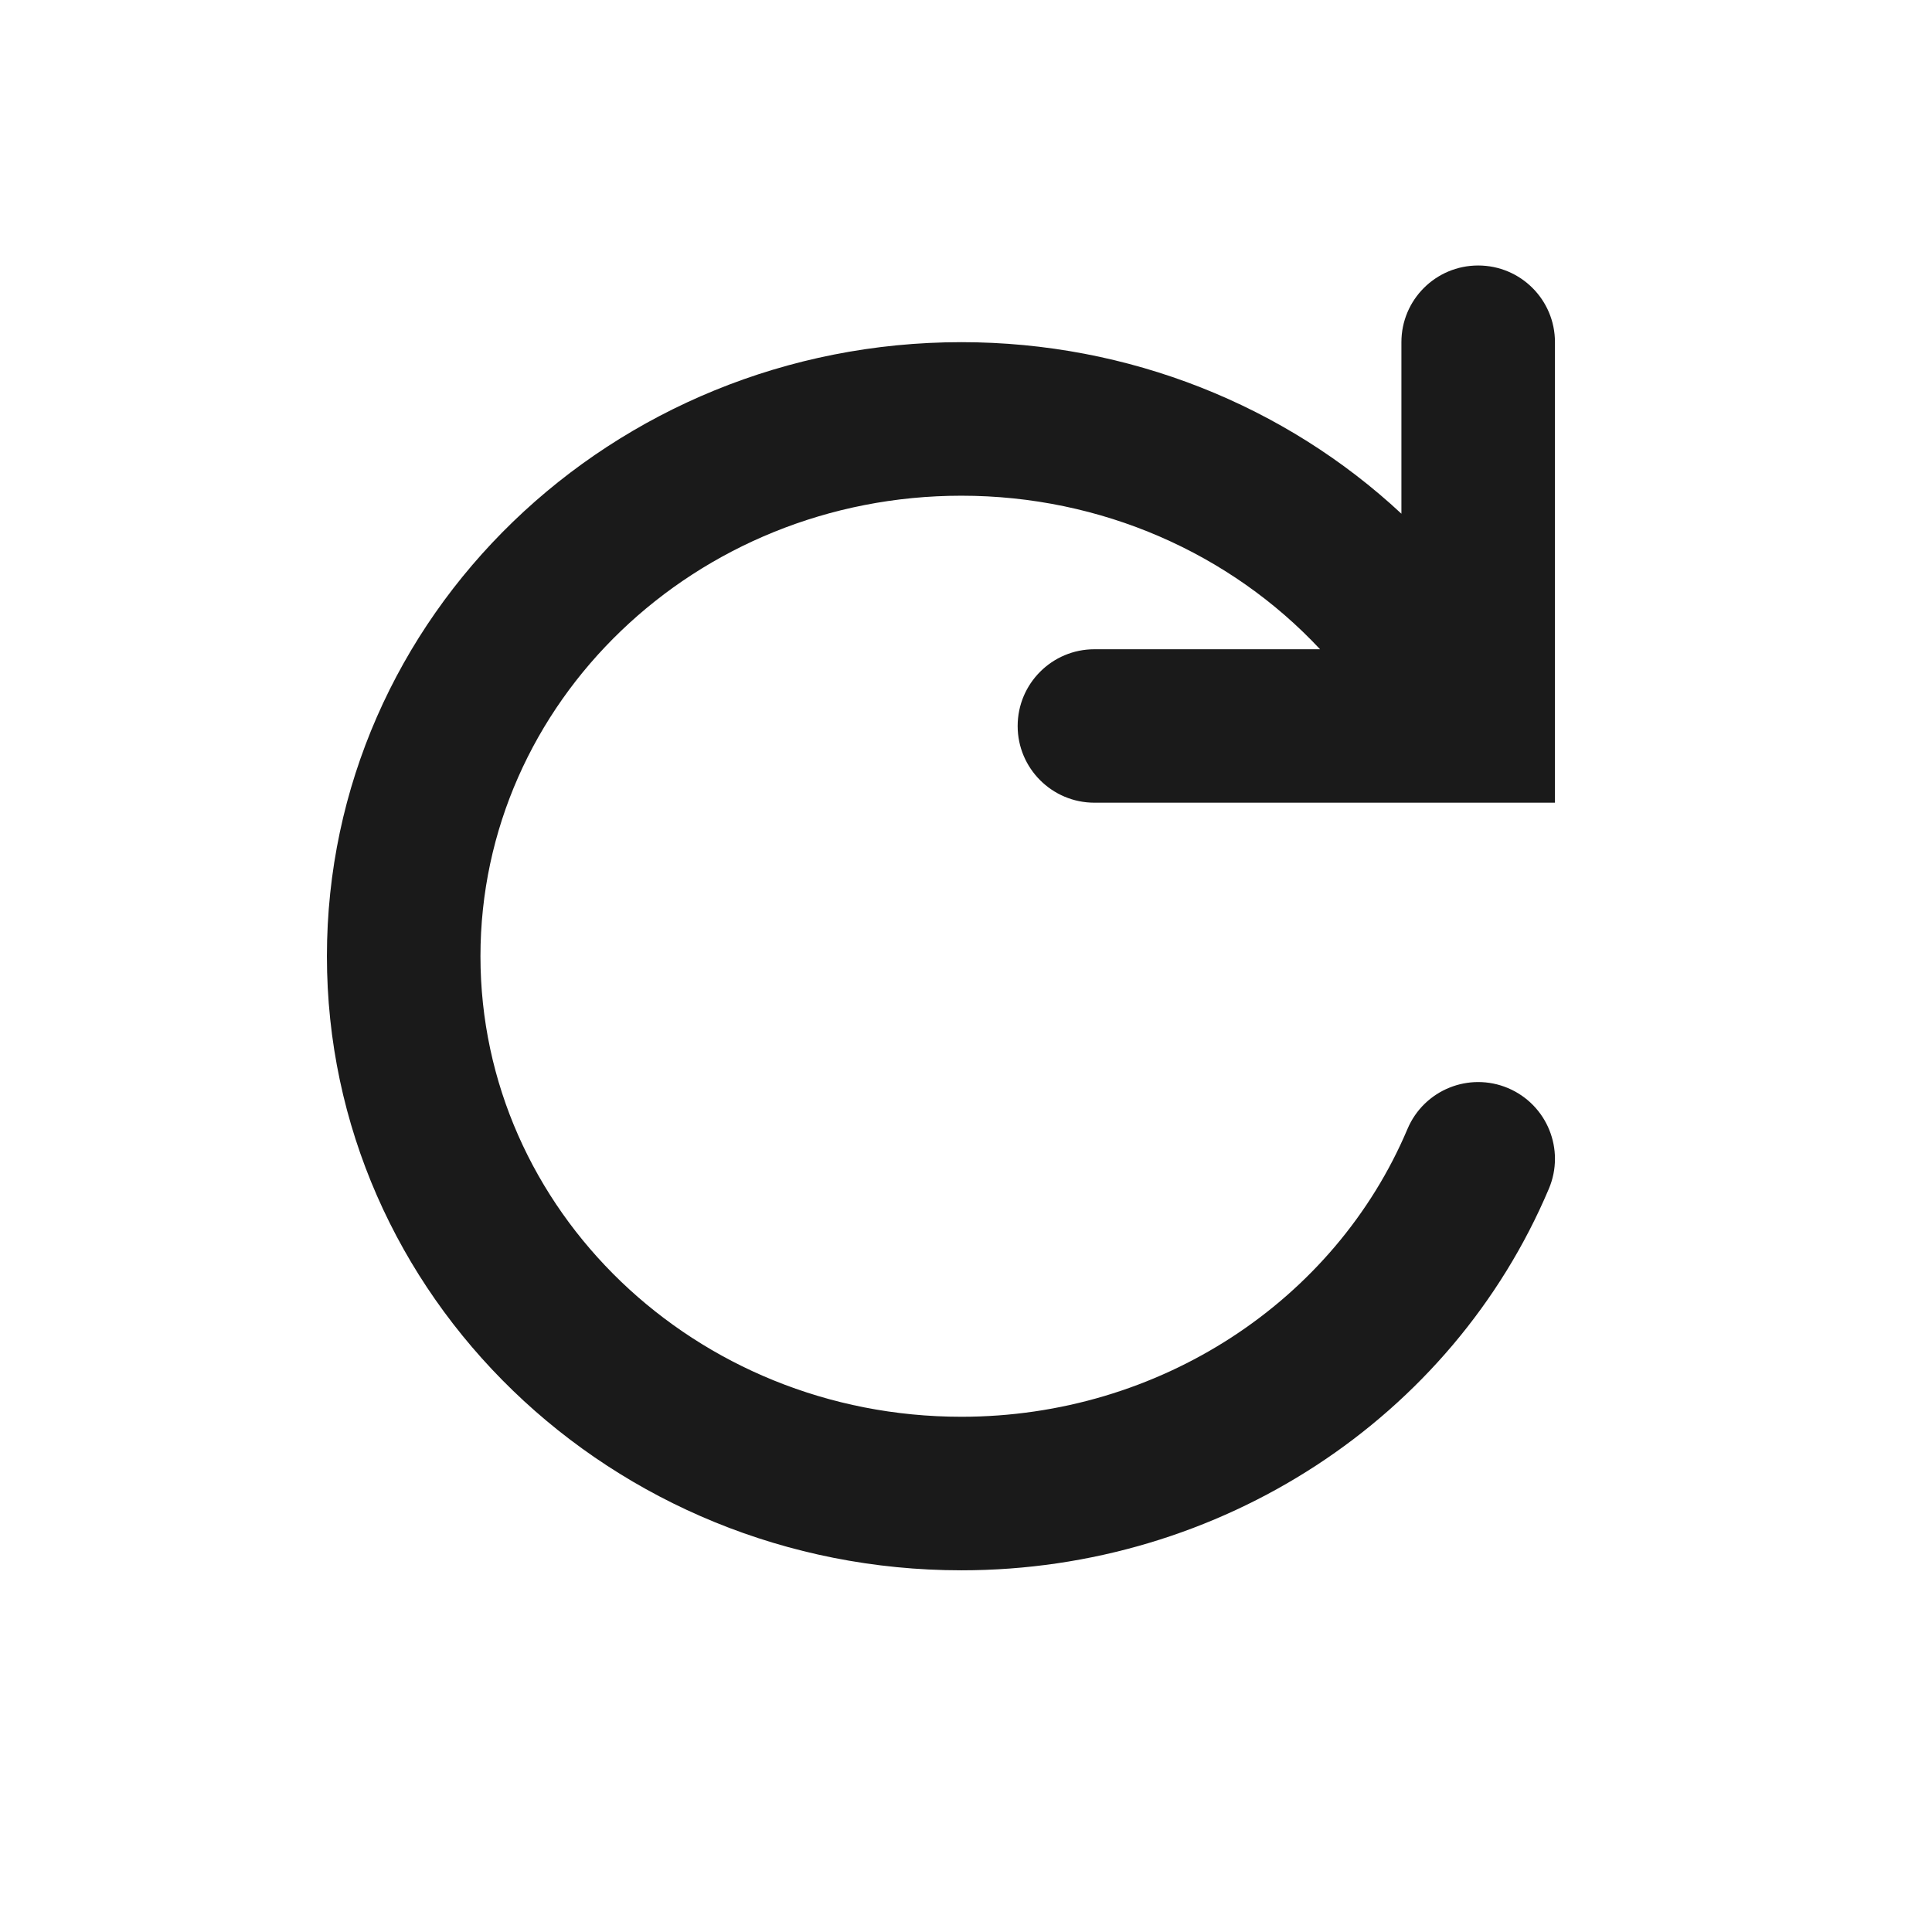 <svg width="19" height="19" viewBox="0 0 19 19" fill="none" xmlns="http://www.w3.org/2000/svg">
<path fill-rule="evenodd" clip-rule="evenodd" d="M14.537 2.611C14.954 2.611 15.292 2.948 15.292 3.365V7.894H13.788L13.783 7.894H10.763C10.346 7.894 10.008 7.556 10.008 7.14C10.008 6.723 10.346 6.385 10.763 6.385H12.982C12.101 5.442 10.831 4.875 9.455 4.875C6.836 4.875 4.725 6.909 4.725 9.404C4.725 11.899 6.836 13.933 9.455 13.933C11.403 13.933 13.126 12.796 13.842 11.102C14.005 10.718 14.447 10.539 14.831 10.701C15.215 10.864 15.395 11.306 15.232 11.691C14.279 13.944 12.008 15.443 9.455 15.443C6.015 15.443 3.215 12.745 3.215 9.404C3.215 6.062 6.015 3.365 9.455 3.365C11.104 3.365 12.642 3.99 13.782 5.052V3.365C13.782 2.948 14.12 2.611 14.537 2.611Z" fill="#1A1A1A"/>
</svg>
